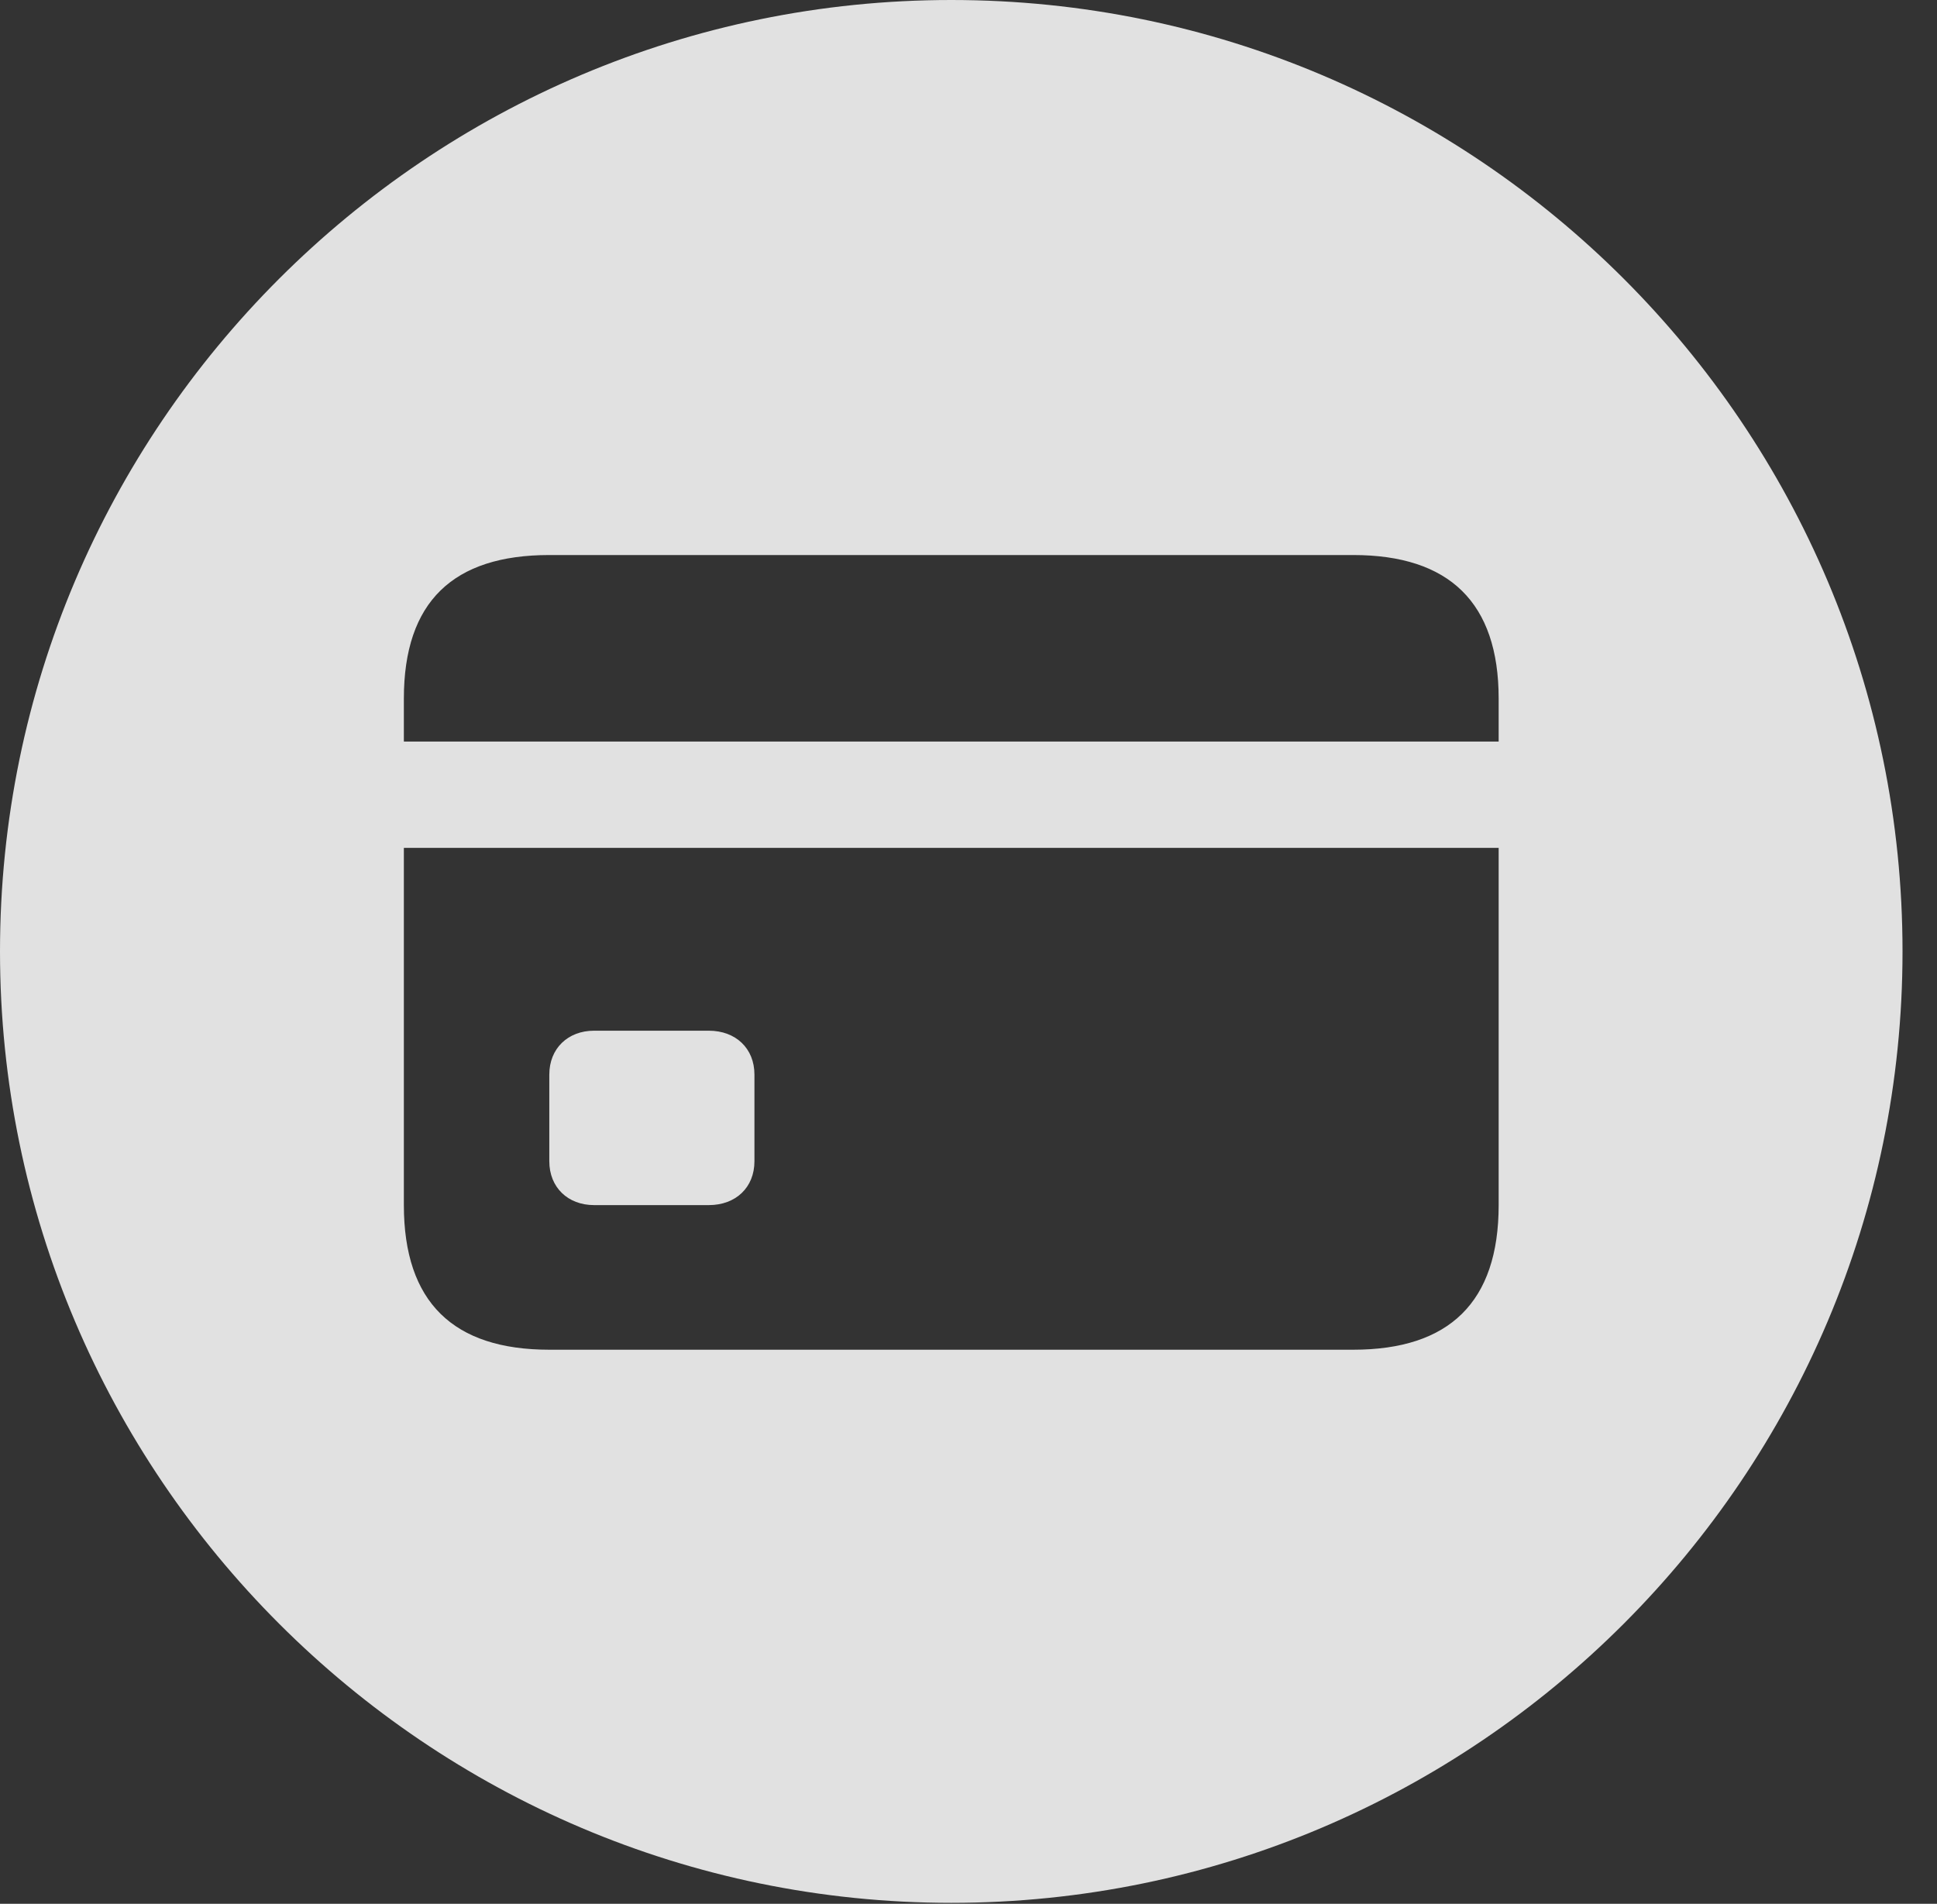 <?xml version="1.0" encoding="UTF-8"?>
<!--Generator: Apple Native CoreSVG 326-->
<!DOCTYPE svg
PUBLIC "-//W3C//DTD SVG 1.1//EN"
       "http://www.w3.org/Graphics/SVG/1.1/DTD/svg11.dtd">
<svg version="1.1" xmlns="http://www.w3.org/2000/svg" xmlns:xlink="http://www.w3.org/1999/xlink" viewBox="0 0 20.283 19.932">
 <rect x="0" y="0" width="20.283" height="19.932" fill="#333333" stroke="none"/>
 <g>
  <rect height="19.932" opacity="0" width="20.283" x="0" y="0"/>
  <path d="M19.922 9.961C19.922 15.449 15.459 19.922 9.961 19.922C4.473 19.922 0 15.449 0 9.961C0 4.463 4.473 0 9.961 0C15.459 0 19.922 4.463 19.922 9.961ZM4.229 8.877L4.229 12.617C4.229 13.633 4.746 14.131 5.752 14.131L14.17 14.131C15.176 14.131 15.693 13.633 15.693 12.617L15.693 8.877ZM7.9 11.25L7.9 12.158C7.9 12.432 7.705 12.617 7.422 12.617L6.221 12.617C5.947 12.617 5.752 12.432 5.752 12.158L5.752 11.25C5.752 10.977 5.947 10.791 6.221 10.791L7.422 10.791C7.705 10.791 7.9 10.977 7.9 11.25ZM5.752 5.811C4.746 5.811 4.229 6.299 4.229 7.314L4.229 7.764L15.693 7.764L15.693 7.314C15.693 6.309 15.176 5.811 14.17 5.811Z" fill="white" fill-opacity="0.85"/>
 </g>
</svg>
